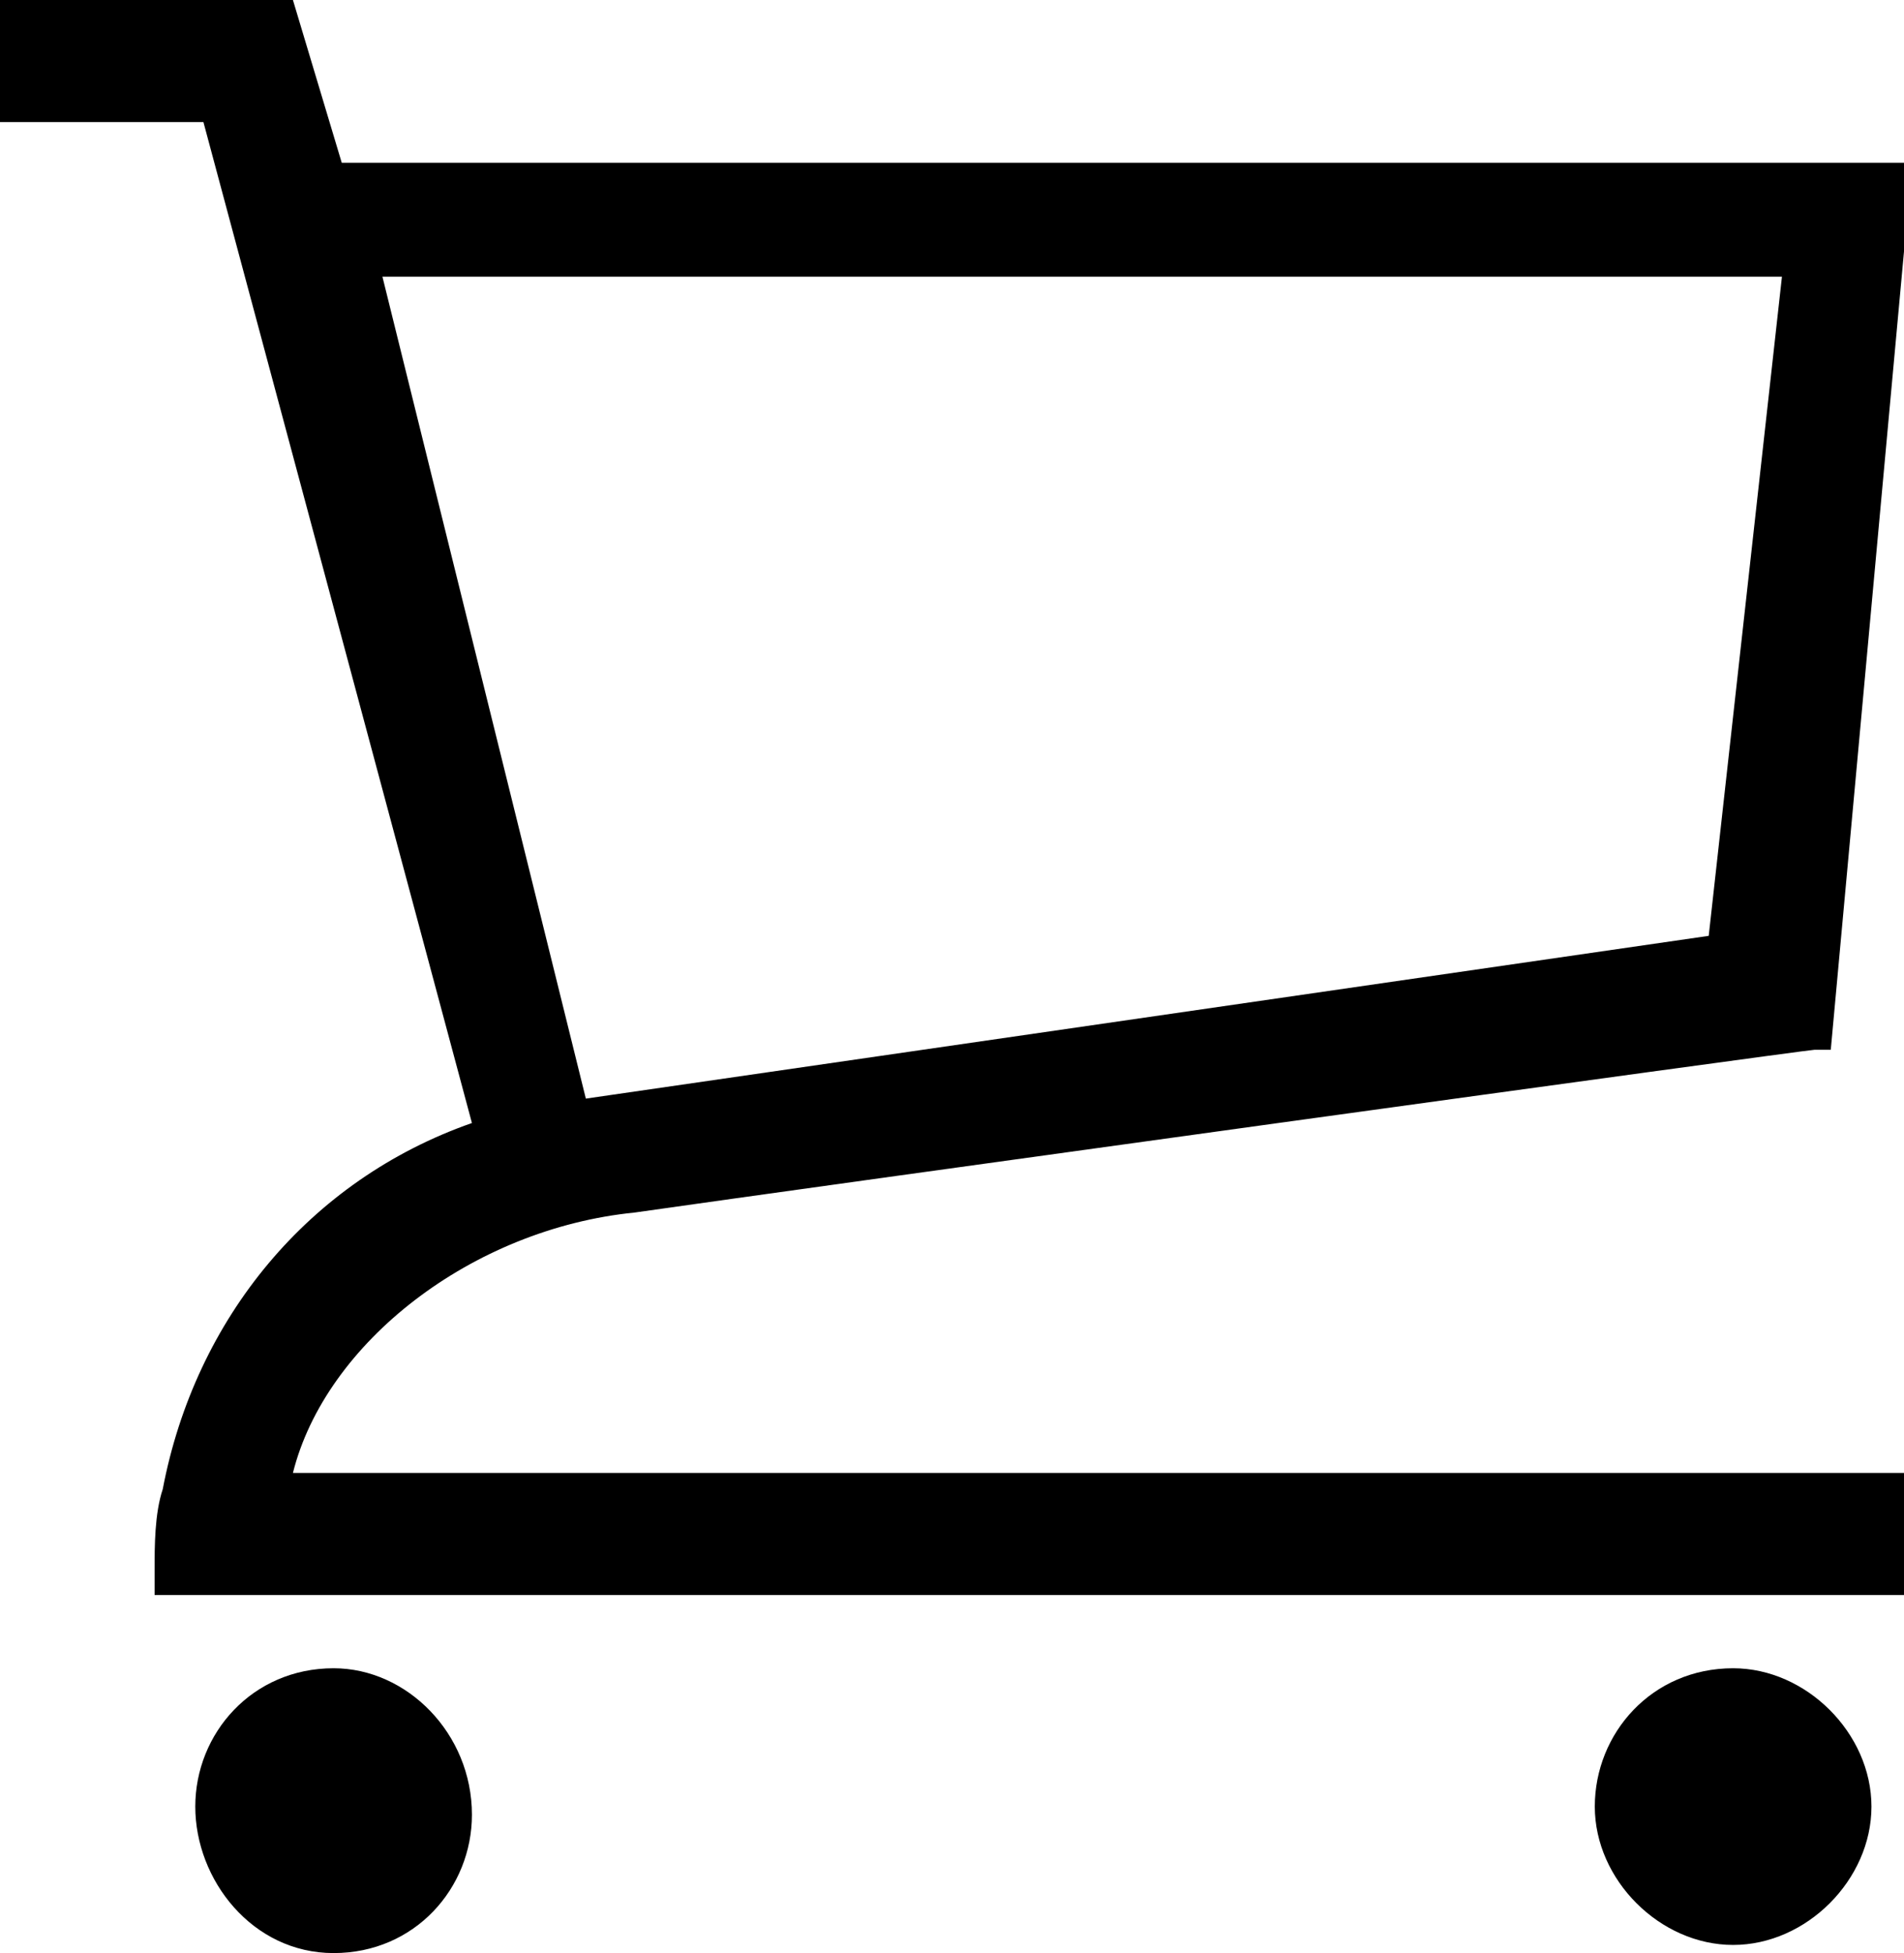 <svg xmlns="http://www.w3.org/2000/svg" viewBox="0 0 23.4 24"><path d="M21.3 20.5c-1 0-1.7.8-1.7 1.7s.8 1.7 1.7 1.7 1.7-.8 1.7-1.7c0-.9-.8-1.7-1.7-1.7zm-17.2 0c-1 0-1.7.8-1.7 1.7S3.1 24 4.1 24s1.7-.8 1.7-1.7c0-1-.8-1.8-1.7-1.8zm3.7-5.6c2.1-.3 14.4-2 14.5-2h.2l1-10.9H4.2l-.6-2H0v1.5h2.5l3.3 12.3c-2 .7-3.4 2.4-3.8 4.5-.1.3-.1.7-.1 1v.3h21.5v-1.5H3.6c.4-1.6 2.2-3 4.2-3.2zM4.7 3.4h17.2l-.9 8.1-13.8 2L4.7 3.4z"/></svg>